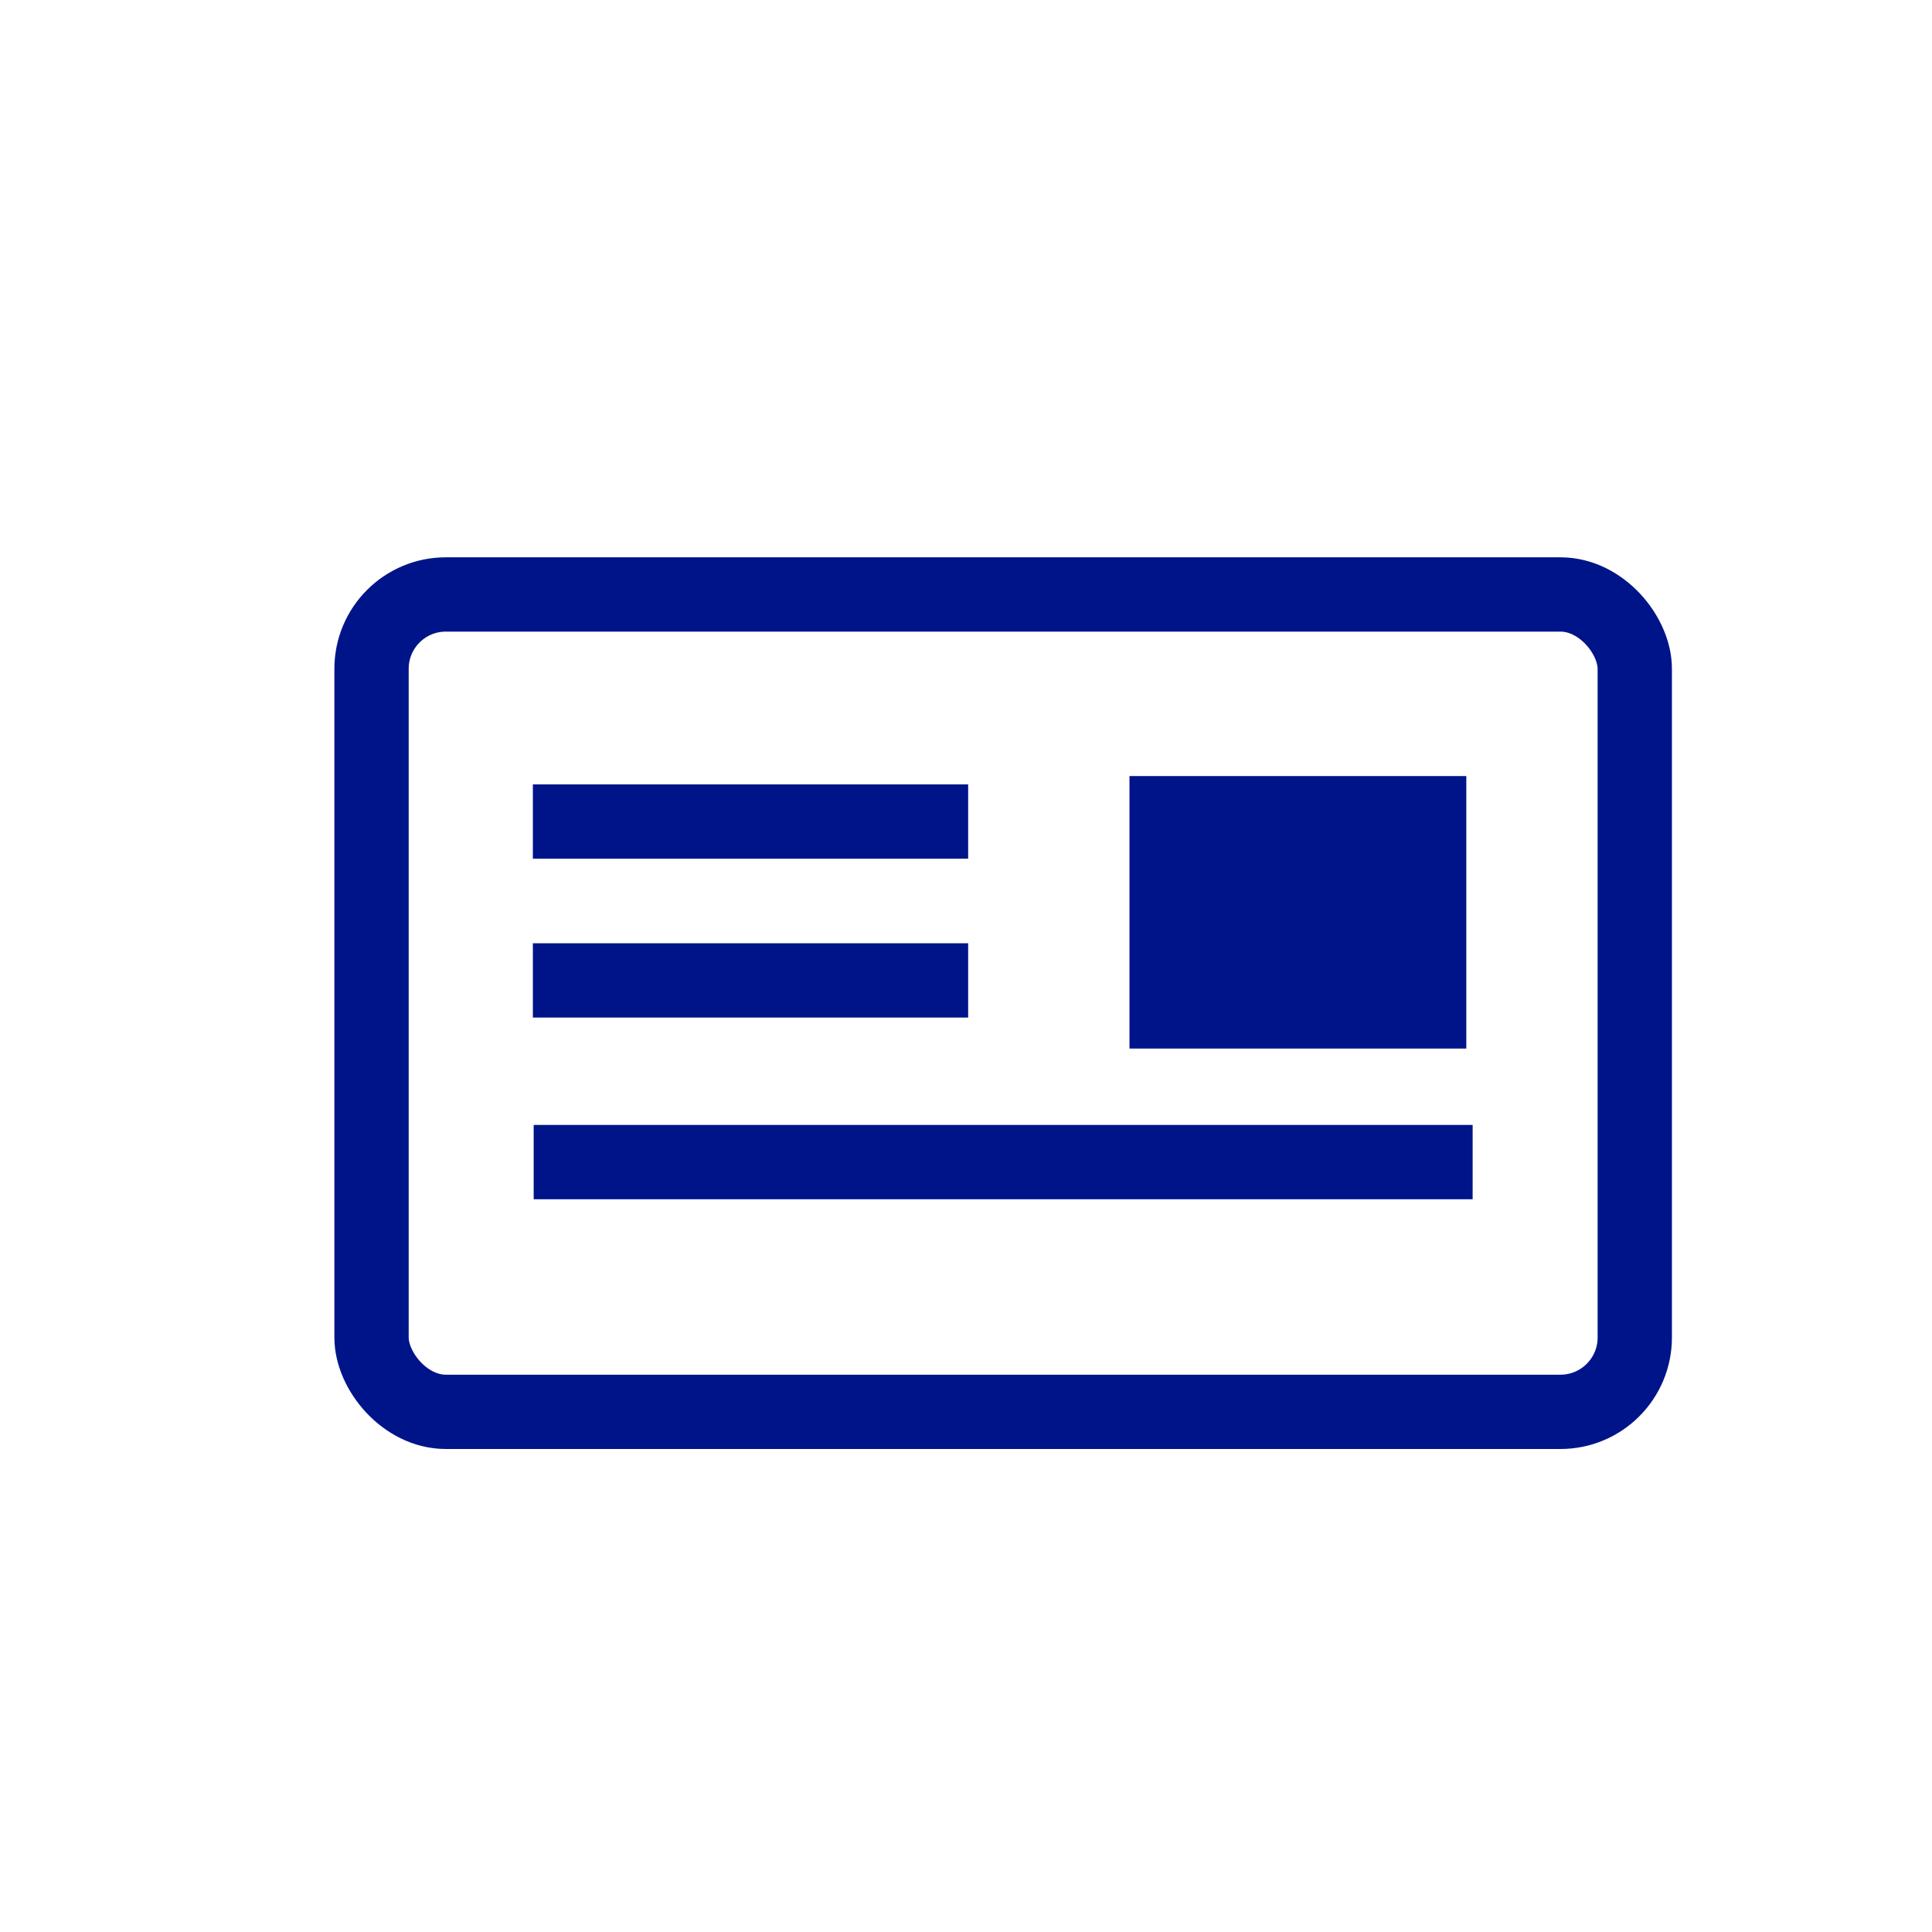 <?xml version="1.0" encoding="UTF-8"?>
<svg width="26px" height="26px" viewBox="0 0 26 26" version="1.1" xmlns="http://www.w3.org/2000/svg" xmlns:xlink="http://www.w3.org/1999/xlink">
    <!-- Generator: Sketch 53.2 (72643) - https://sketchapp.com -->
    <title>Icon/Recipe</title>
    <desc>Created with Sketch.</desc>
    <g id="Icon/Recipe" stroke="none" stroke-width="1" fill="none" fill-rule="evenodd">
        <g transform="translate(5, 8)" fill-rule="nonzero">
            <rect id="Rectangle" stroke="#001489" x="0" y="0" width="17" height="11" rx="1"></rect>
            <polygon id="Rectangle-Copy" fill="#001489" points="10.2 2.444 14.733 2.444 14.733 6.111 10.2 6.111"></polygon>
            <path d="M2.671,3.056 L7.529,3.056" id="Line-2" stroke="#001489" stroke-linecap="square"></path>
            <path d="M2.671,5.194 L7.529,5.194" id="Line-2-Copy" stroke="#001489" stroke-linecap="square"></path>
            <path d="M2.682,7.639 L14.318,7.639" id="Line-2-Copy-2" stroke="#001489" stroke-linecap="square"></path>
        </g>
    </g>
</svg>